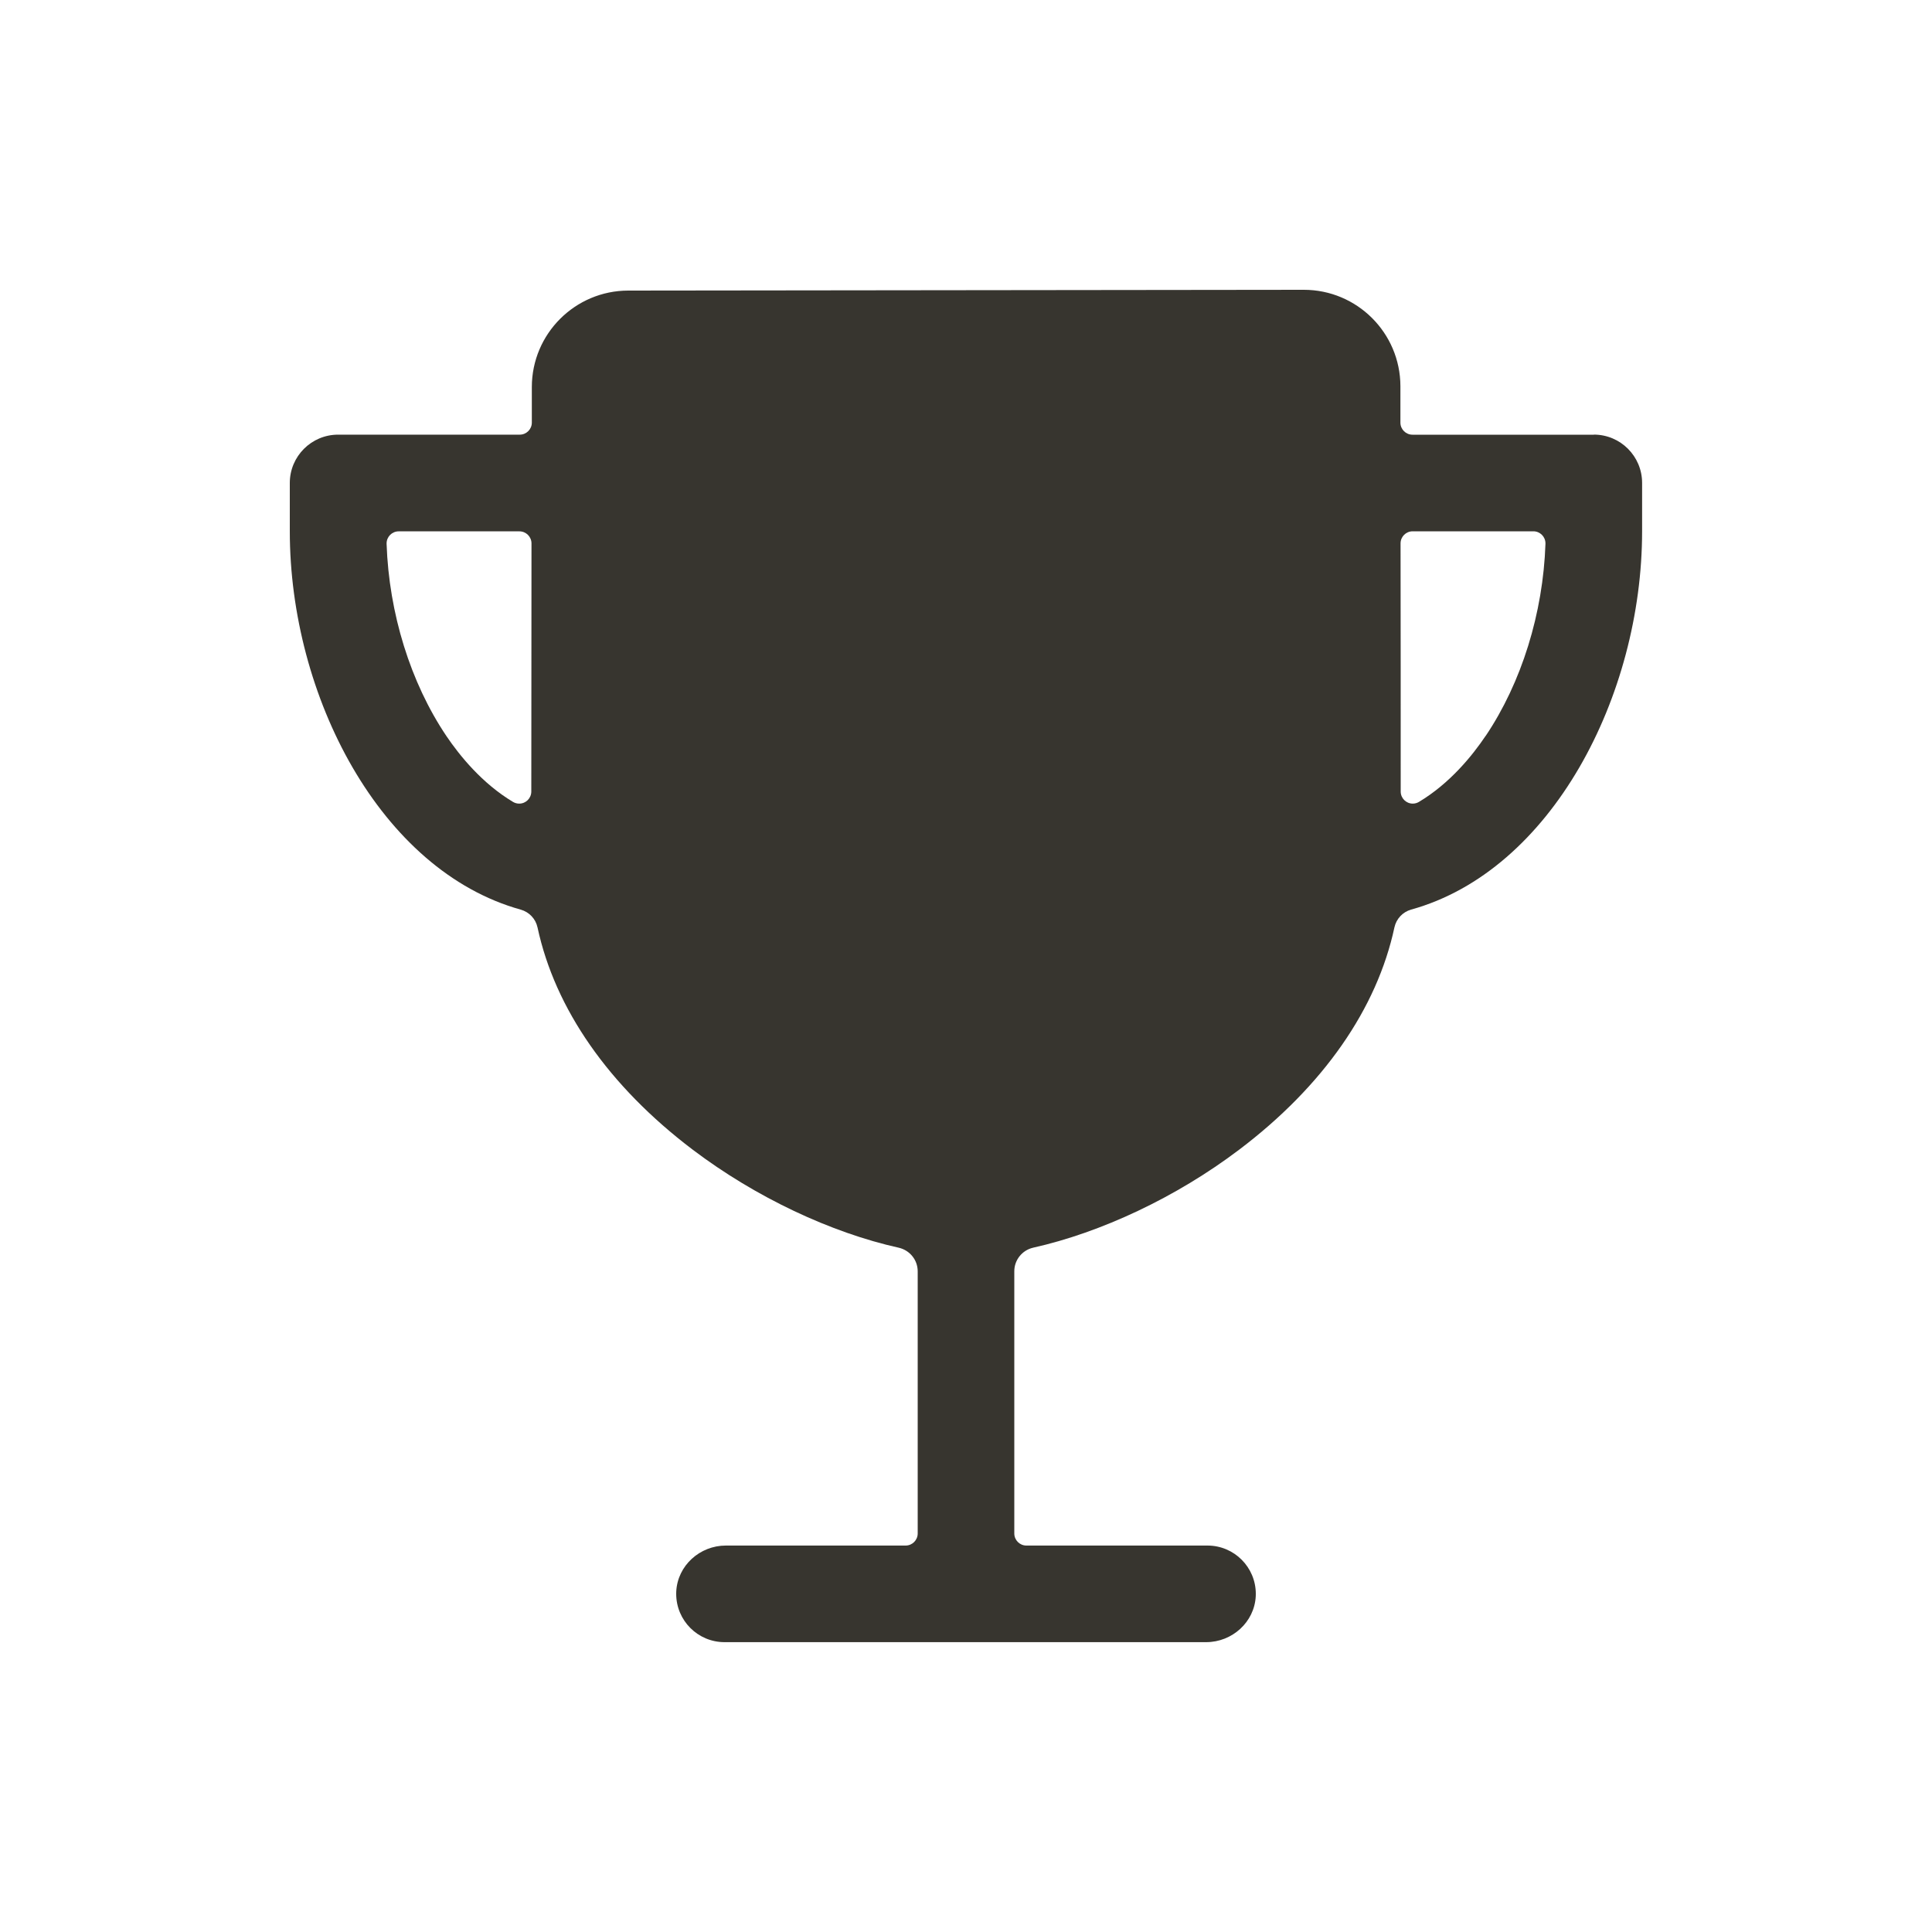 <!-- Generated by IcoMoon.io -->
<svg version="1.1" xmlns="http://www.w3.org/2000/svg" width="40" height="40" viewBox="0 0 40 40">
<title>io-trophy</title>
<path fill="#37352f" d="M33 9h-3.756c-0.138 0-0.25-0.112-0.25-0.25v0c0-0.306 0-0.563 0-0.755-0.003-1.102-0.897-1.995-2-1.995 0 0 0 0 0 0v0l-13.987 0.016c-1.101 0.002-1.994 0.894-1.996 1.995v0c0 0.202 0 0.451 0 0.738 0 0.138-0.112 0.25-0.25 0.25v0h-3.761c-0.552 0-1 0.448-1 1v0 1c0 3.408 1.875 7.028 4.782 7.834 0.175 0.050 0.308 0.19 0.346 0.366l0.001 0.003c0.361 1.681 1.47 3.281 3.213 4.601 1.307 0.989 2.866 1.719 4.267 2.030 0.225 0.052 0.39 0.25 0.391 0.487v5.429c0 0.138-0.112 0.25-0.25 0.25v0h-3.722c-0.538 0-1 0.414-1.027 0.952-0.001 0.014-0.001 0.031-0.001 0.048 0 0.552 0.448 1 1 1h9.972c0.538 0 1-0.414 1.027-0.952 0.001-0.014 0.001-0.031 0.001-0.048 0-0.552-0.448-1-1-1h-3.75c-0.138 0-0.25-0.112-0.25-0.25v0-5.429c0-0.237 0.166-0.436 0.387-0.487l0.003-0.001c1.401-0.313 2.96-1.041 4.267-2.030 1.743-1.319 2.852-2.92 3.213-4.601 0.039-0.179 0.172-0.319 0.343-0.368l0.003-0.001c2.907-0.806 4.782-4.426 4.782-7.834v-1c0-0.552-0.448-1-1-1v0zM11 16.389c-0.001 0.138-0.112 0.249-0.25 0.249-0.046 0-0.089-0.012-0.126-0.034l0.001 0.001c-0.641-0.382-1.109-0.961-1.384-1.368-0.744-1.106-1.188-2.542-1.237-3.977-0-0.003-0-0.006-0-0.009 0-0.138 0.112-0.25 0.25-0.25 0 0 0 0 0 0h2.5c0.138 0 0.25 0.112 0.25 0.25v0c-0.001 1.716-0.004 3.679-0.004 5.139zM30.758 15.236c-0.274 0.408-0.742 0.986-1.383 1.368-0.036 0.021-0.079 0.034-0.125 0.034-0.138 0-0.25-0.112-0.25-0.25v0c0-1.657 0-3.539-0.003-5.138 0-0.138 0.112-0.25 0.25-0.25v0h2.5c0 0 0 0 0 0 0.138 0 0.25 0.112 0.25 0.25 0 0.003-0 0.007-0 0.010v-0c-0.049 1.435-0.494 2.871-1.238 3.977z"></path>
</svg>
